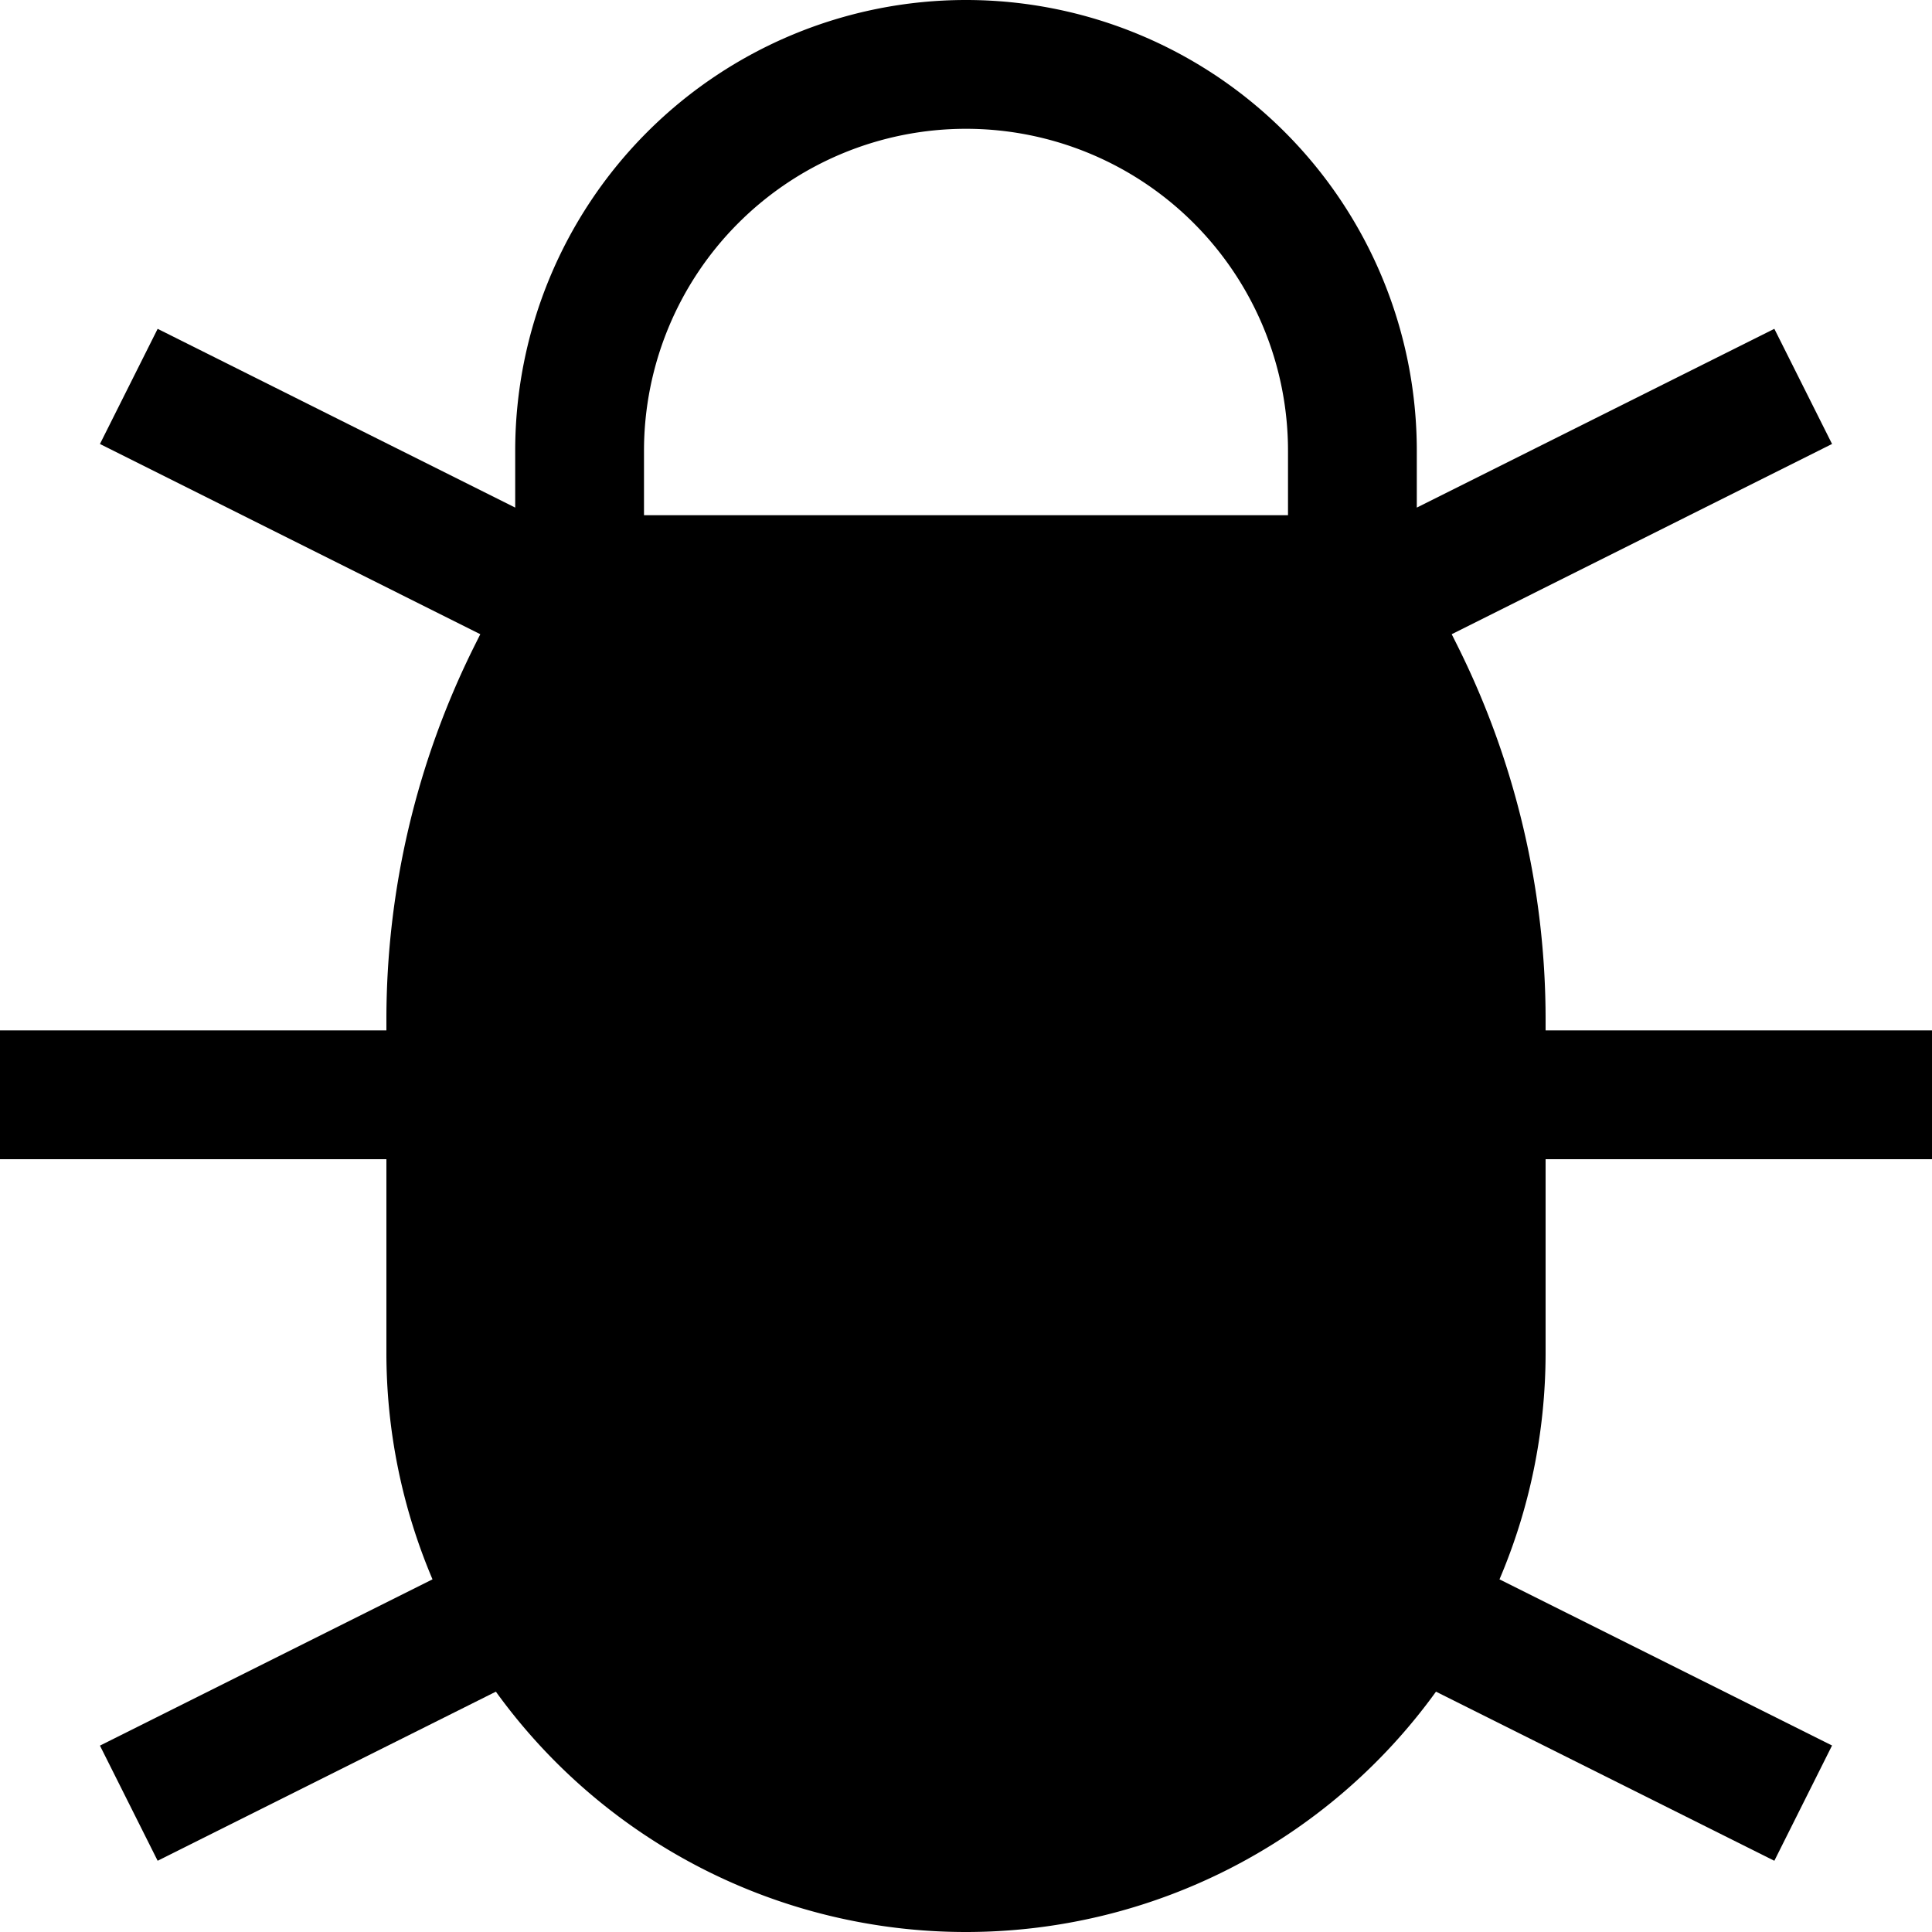 <svg xmlns="http://www.w3.org/2000/svg" width="1em" height="1em" viewBox="0 0 15 15"><path fill="currentColor" fill-rule="evenodd" d="M4 3.941V3.5a3.5 3.5 0 1 1 7 0v.441l2.776-1.388l.448.894l-2.953 1.477l.043.086A6.5 6.5 0 0 1 12 7.916V8h3v1h-3v1.5c0 .625-.127 1.22-.358 1.762l2.582 1.29l-.448.895l-2.627-1.313A4.5 4.5 0 0 1 7.5 15a4.5 4.5 0 0 1-3.65-1.866l-2.626 1.313l-.448-.894l2.582-1.291A4.5 4.5 0 0 1 3 10.5V9H0V8h3v-.084a6.5 6.5 0 0 1 .686-2.906l.043-.086L.776 3.447l.448-.894zM5 3.5a2.5 2.5 0 0 1 5 0V4H5z" clip-rule="evenodd"/></svg>